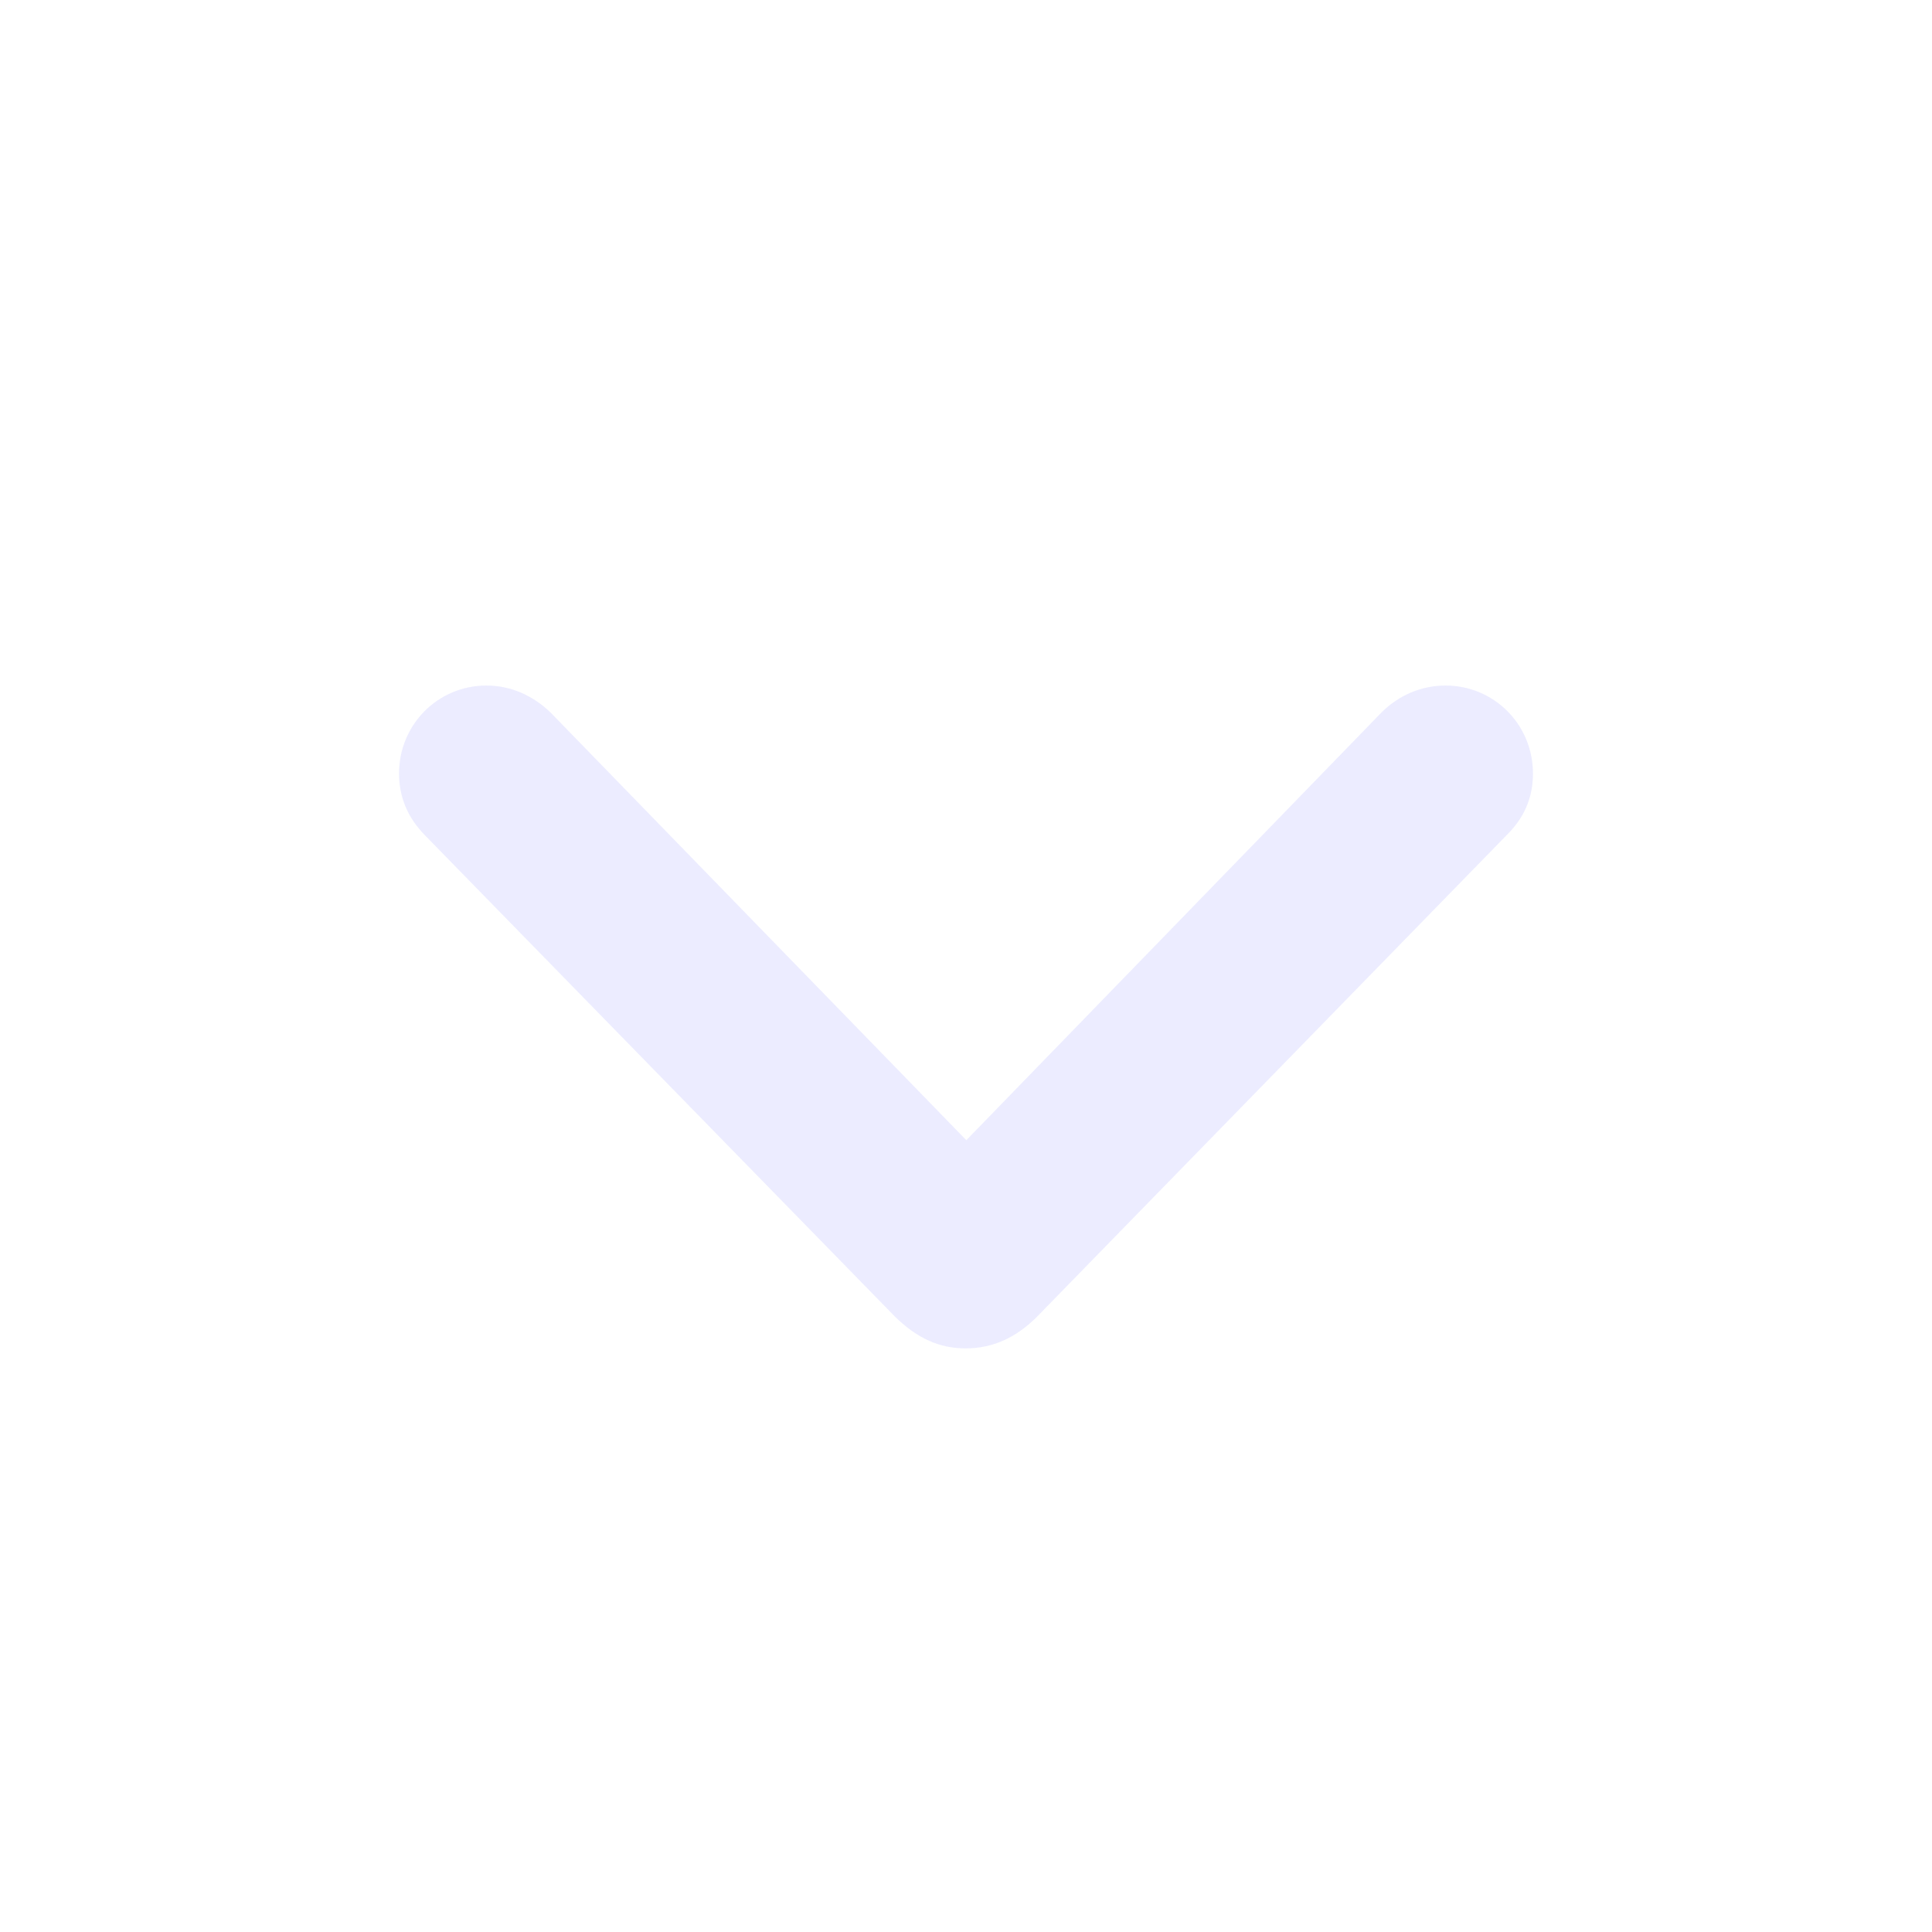 <svg width="24" height="24" viewBox="0 0 24 24" fill="none" xmlns="http://www.w3.org/2000/svg">
<path d="M11.996 16.75C12.332 16.75 12.621 16.617 12.879 16.36L18.73 10.36C18.934 10.156 19.043 9.906 19.043 9.61C19.043 9 18.559 8.516 17.957 8.516C17.66 8.516 17.379 8.633 17.16 8.852L12.004 14.164L6.84 8.852C6.621 8.641 6.348 8.516 6.043 8.516C5.441 8.516 4.957 9 4.957 9.609C4.957 9.906 5.067 10.156 5.27 10.367L11.121 16.359C11.395 16.625 11.668 16.75 11.996 16.75Z" fill="#E0E0FF" fill-opacity="0.6"/>
</svg>
